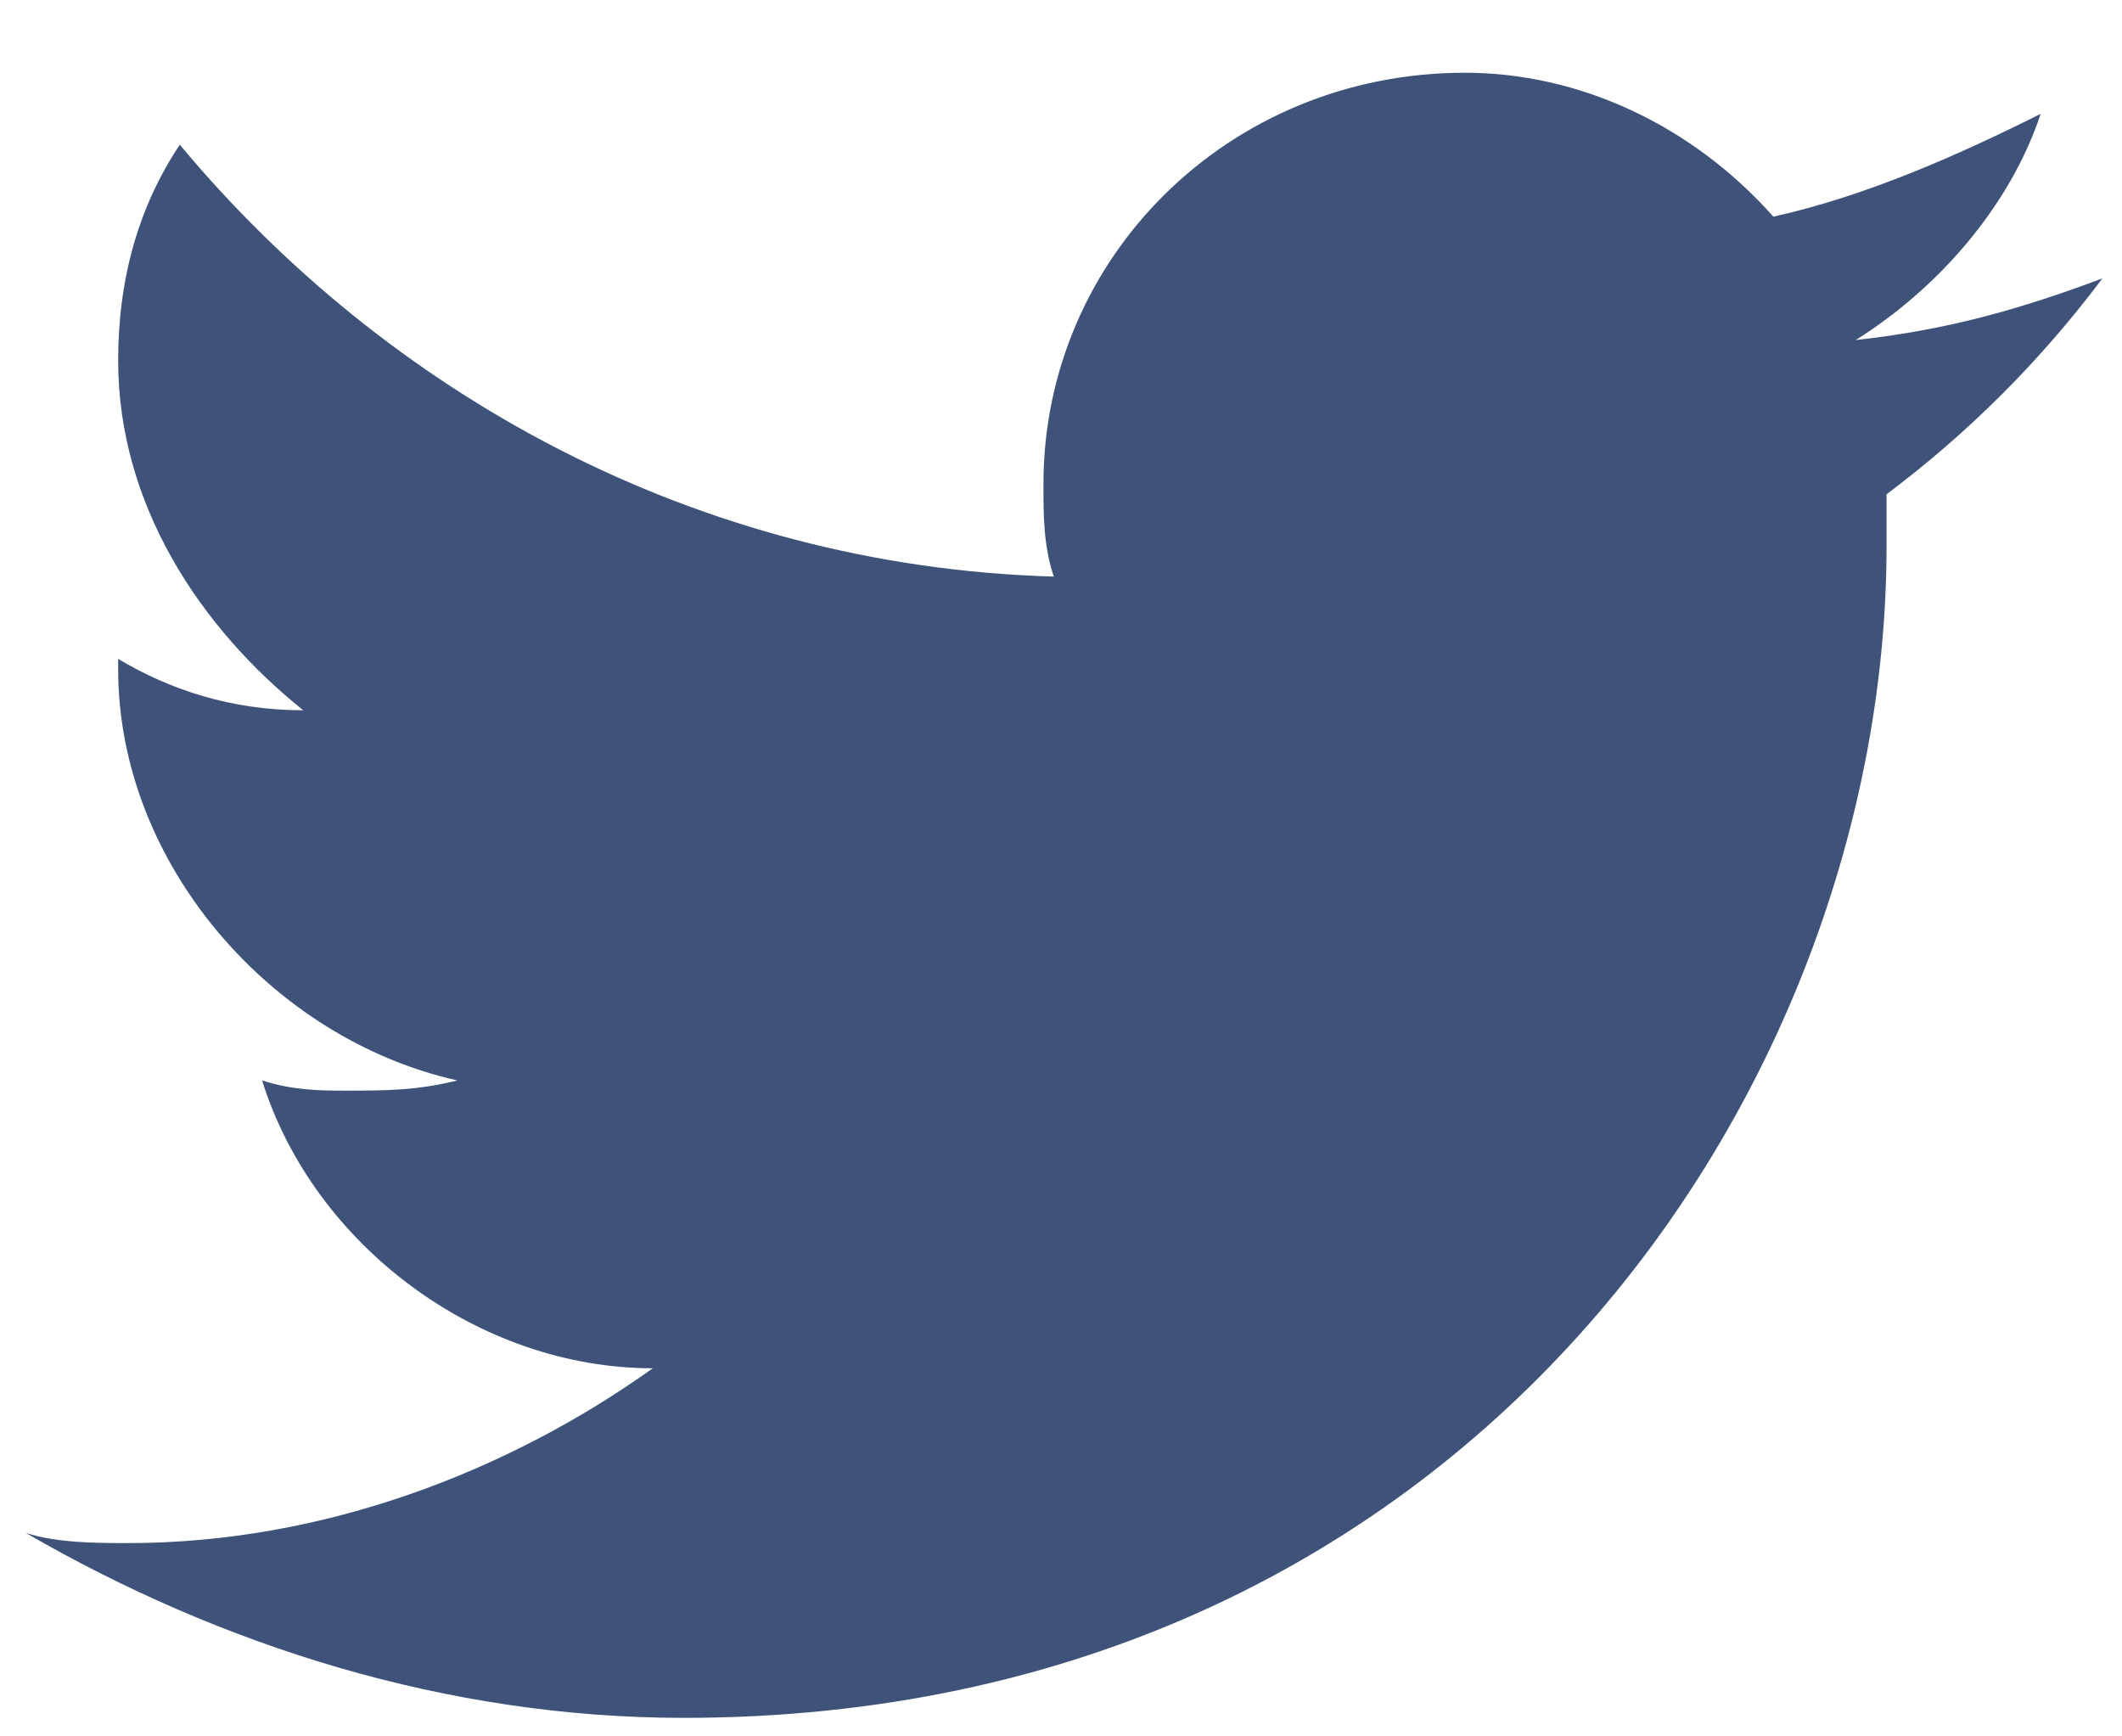 <svg width="22" height="18" viewBox="0 0 22 18" fill="none" xmlns="http://www.w3.org/2000/svg">
<g filter="url(#filter0_b_3839_1165)">
<path d="M7.087 17.808C15.188 17.808 19.559 11.306 19.559 5.657C19.559 5.55 19.559 5.231 19.559 5.124C20.411 4.485 21.157 3.738 21.797 2.886C20.944 3.205 20.198 3.419 19.239 3.525C20.091 2.992 20.838 2.14 21.157 1.18C20.305 1.607 19.345 2.033 18.386 2.246C17.533 1.287 16.361 0.754 15.188 0.754C12.737 0.754 10.818 2.673 10.818 5.018C10.818 5.337 10.818 5.657 10.925 5.977C7.194 5.87 3.996 4.058 1.864 1.5C1.438 2.14 1.225 2.886 1.225 3.738C1.225 5.231 2.078 6.51 3.144 7.363C2.397 7.363 1.758 7.149 1.225 6.83C1.225 6.83 1.225 6.83 1.225 6.936C1.225 8.961 2.824 10.773 4.742 11.2C4.316 11.306 3.996 11.306 3.57 11.306C3.357 11.306 3.037 11.306 2.717 11.2C3.25 12.905 4.956 14.184 6.768 14.184C5.275 15.25 3.357 15.996 1.332 15.996C1.012 15.996 0.585 15.996 0.266 15.89C2.291 17.062 4.636 17.808 7.087 17.808Z" fill="#3F537A"/>
</g>
<defs>
<filter id="filter0_b_3839_1165" x="-79.734" y="-79.246" width="181.531" height="177.055" filterUnits="userSpaceOnUse" color-interpolation-filters="sRGB">
<feFlood flood-opacity="0" result="BackgroundImageFix"/>
<feGaussianBlur in="BackgroundImage" stdDeviation="40"/>
<feComposite in2="SourceAlpha" operator="in" result="effect1_backgroundBlur_3839_1165"/>
<feBlend mode="normal" in="SourceGraphic" in2="effect1_backgroundBlur_3839_1165" result="shape"/>
</filter>
</defs>
</svg>
